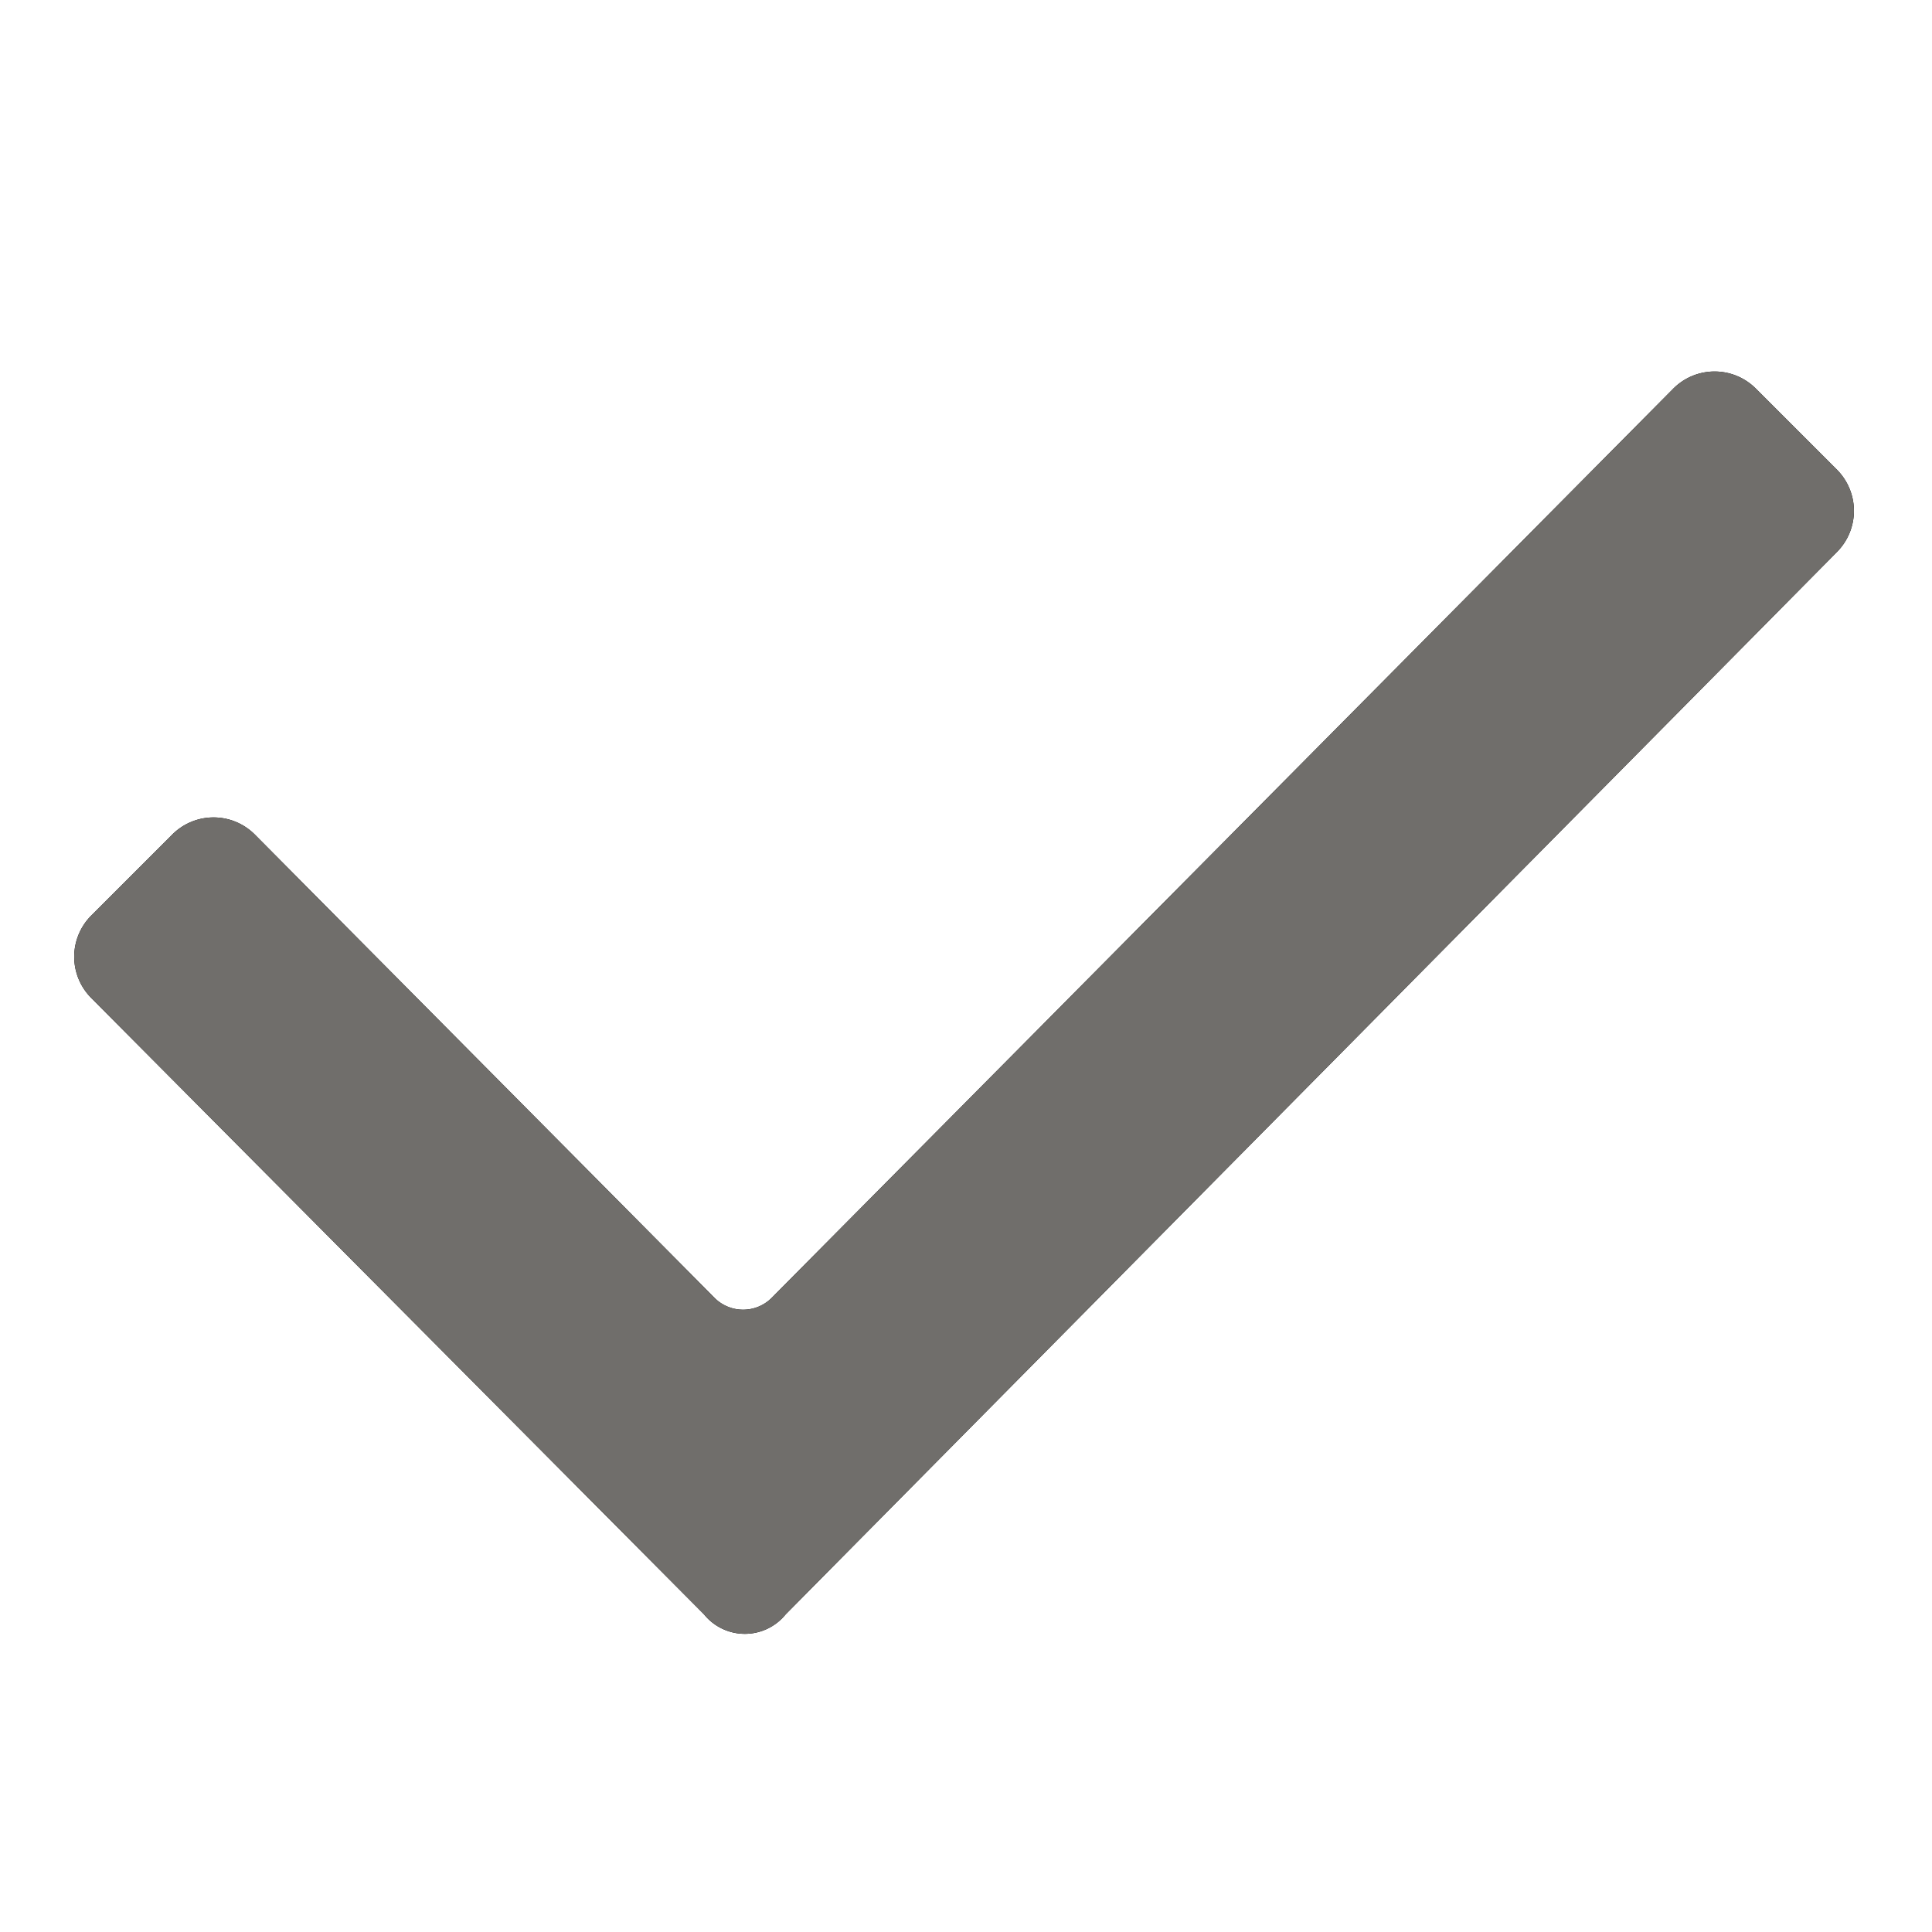 <svg xmlns="http://www.w3.org/2000/svg" xmlns:xlink="http://www.w3.org/1999/xlink" width="16" height="16" viewBox="0 0 16 16"><defs><style>.a{fill:rgba(0,0,0,0);}.b{fill:none;}.c{clip-path:url(#a);}.d{fill:#706e6b;}</style><clipPath id="a"><path d="M5.215,10.292.138,5.185a.483.483,0,0,1,0-.677l.677-.677a.483.483,0,0,1,.677,0L5.308,7.677a.335.335,0,0,0,.462,0L13.246.138a.483.483,0,0,1,.677,0L14.6.815a.483.483,0,0,1,0,.677l-8.708,8.8a.435.435,0,0,1-.677,0Z" transform="translate(0 0)"/></clipPath></defs><rect class="a" width="16" height="16"/><rect class="b" width="16" height="16"/><rect class="a" width="16" height="16"/><path d="M5.215,10.292.138,5.185a.483.483,0,0,1,0-.677l.677-.677a.483.483,0,0,1,.677,0L5.308,7.677a.335.335,0,0,0,.462,0L13.246.138a.483.483,0,0,1,.677,0L14.6.815a.483.483,0,0,1,0,.677l-8.708,8.8a.435.435,0,0,1-.677,0Z" transform="translate(0.615 3.077)"/><g class="c" transform="translate(0.615 3.077)"><g transform="translate(-0.615 -3.077)"><rect class="a" width="16" height="16"/><rect class="a" width="16" height="16"/><rect class="d" width="16" height="16"/></g></g></svg>